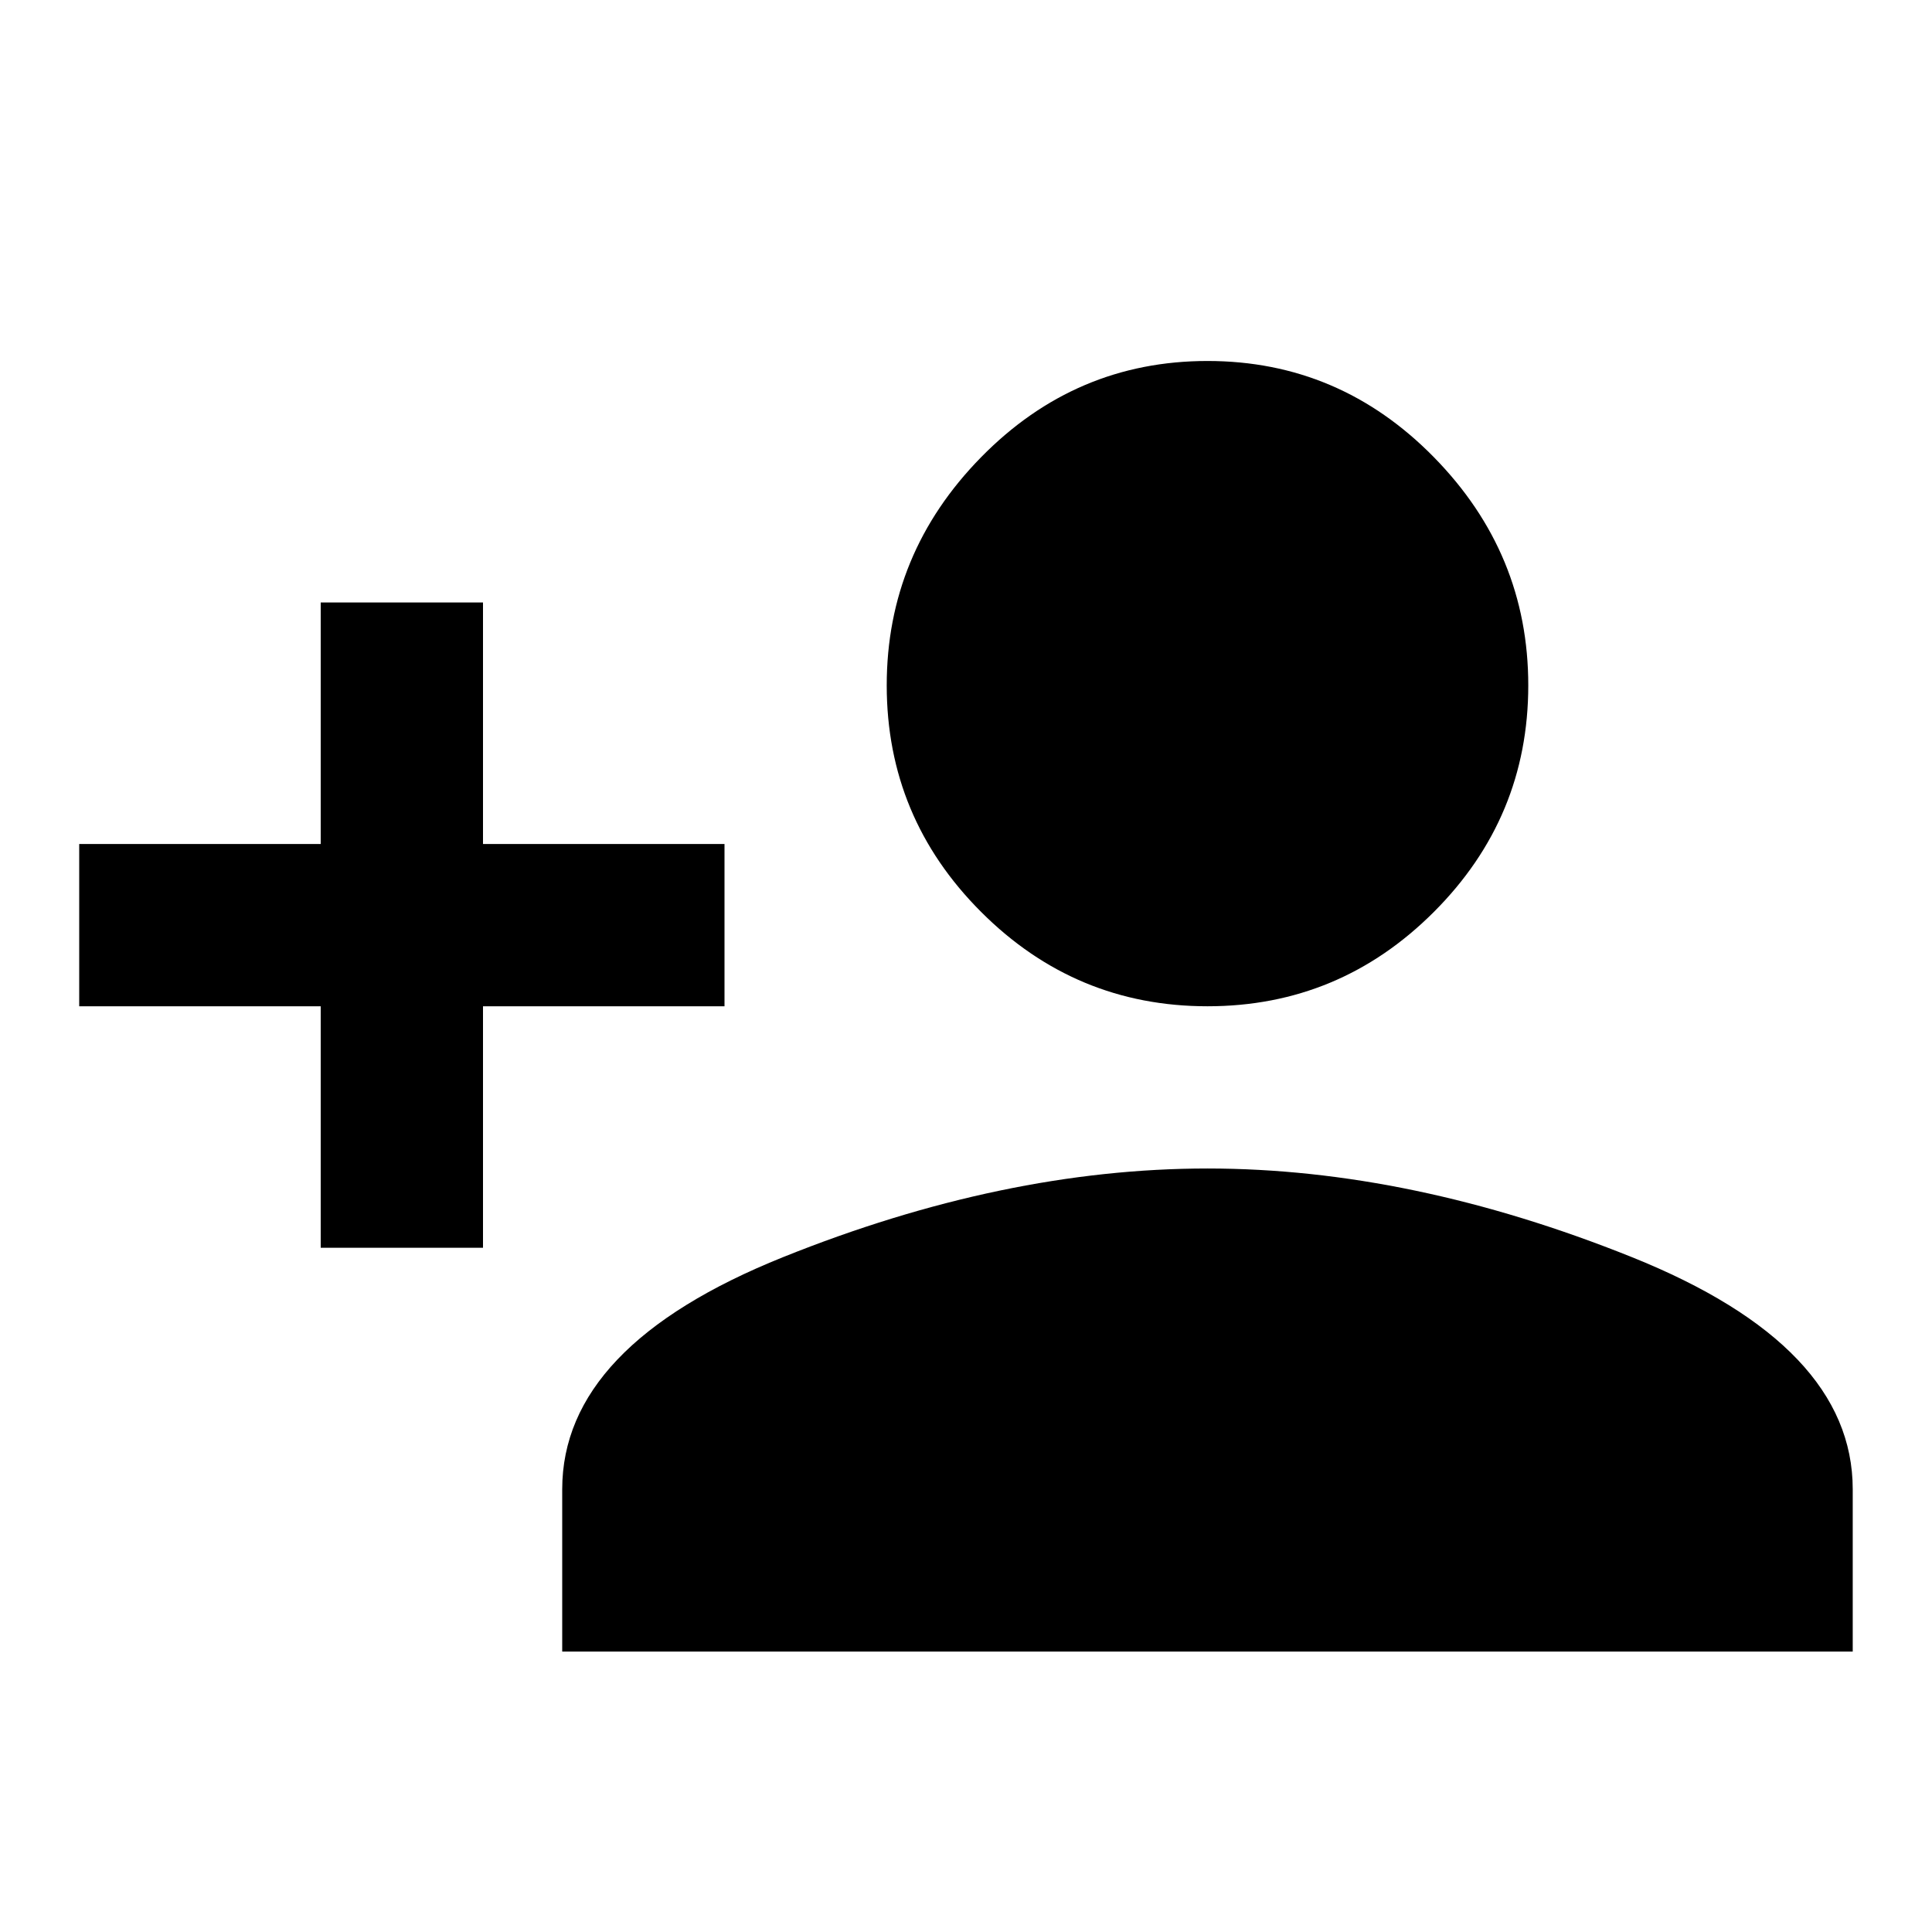 <!-- Generated by IcoMoon.io -->
<svg version="1.1" xmlns="http://www.w3.org/2000/svg" width="32" height="32" viewBox="0 0 32 32">
<title>person_add</title>
<path d="M20 19.354q3.375 0 7.031 1.469t3.656 3.844v2.688h-21.375v-2.688q0-2.375 3.656-3.844t7.031-1.469zM8 13.979h4v2.688h-4v4h-2.688v-4h-4v-2.688h4v-4h2.688v4zM20 16.667q-2.188 0-3.75-1.563t-1.563-3.75 1.563-3.781 3.75-1.594 3.75 1.594 1.563 3.781-1.563 3.75-3.75 1.563z"></path>
</svg>
